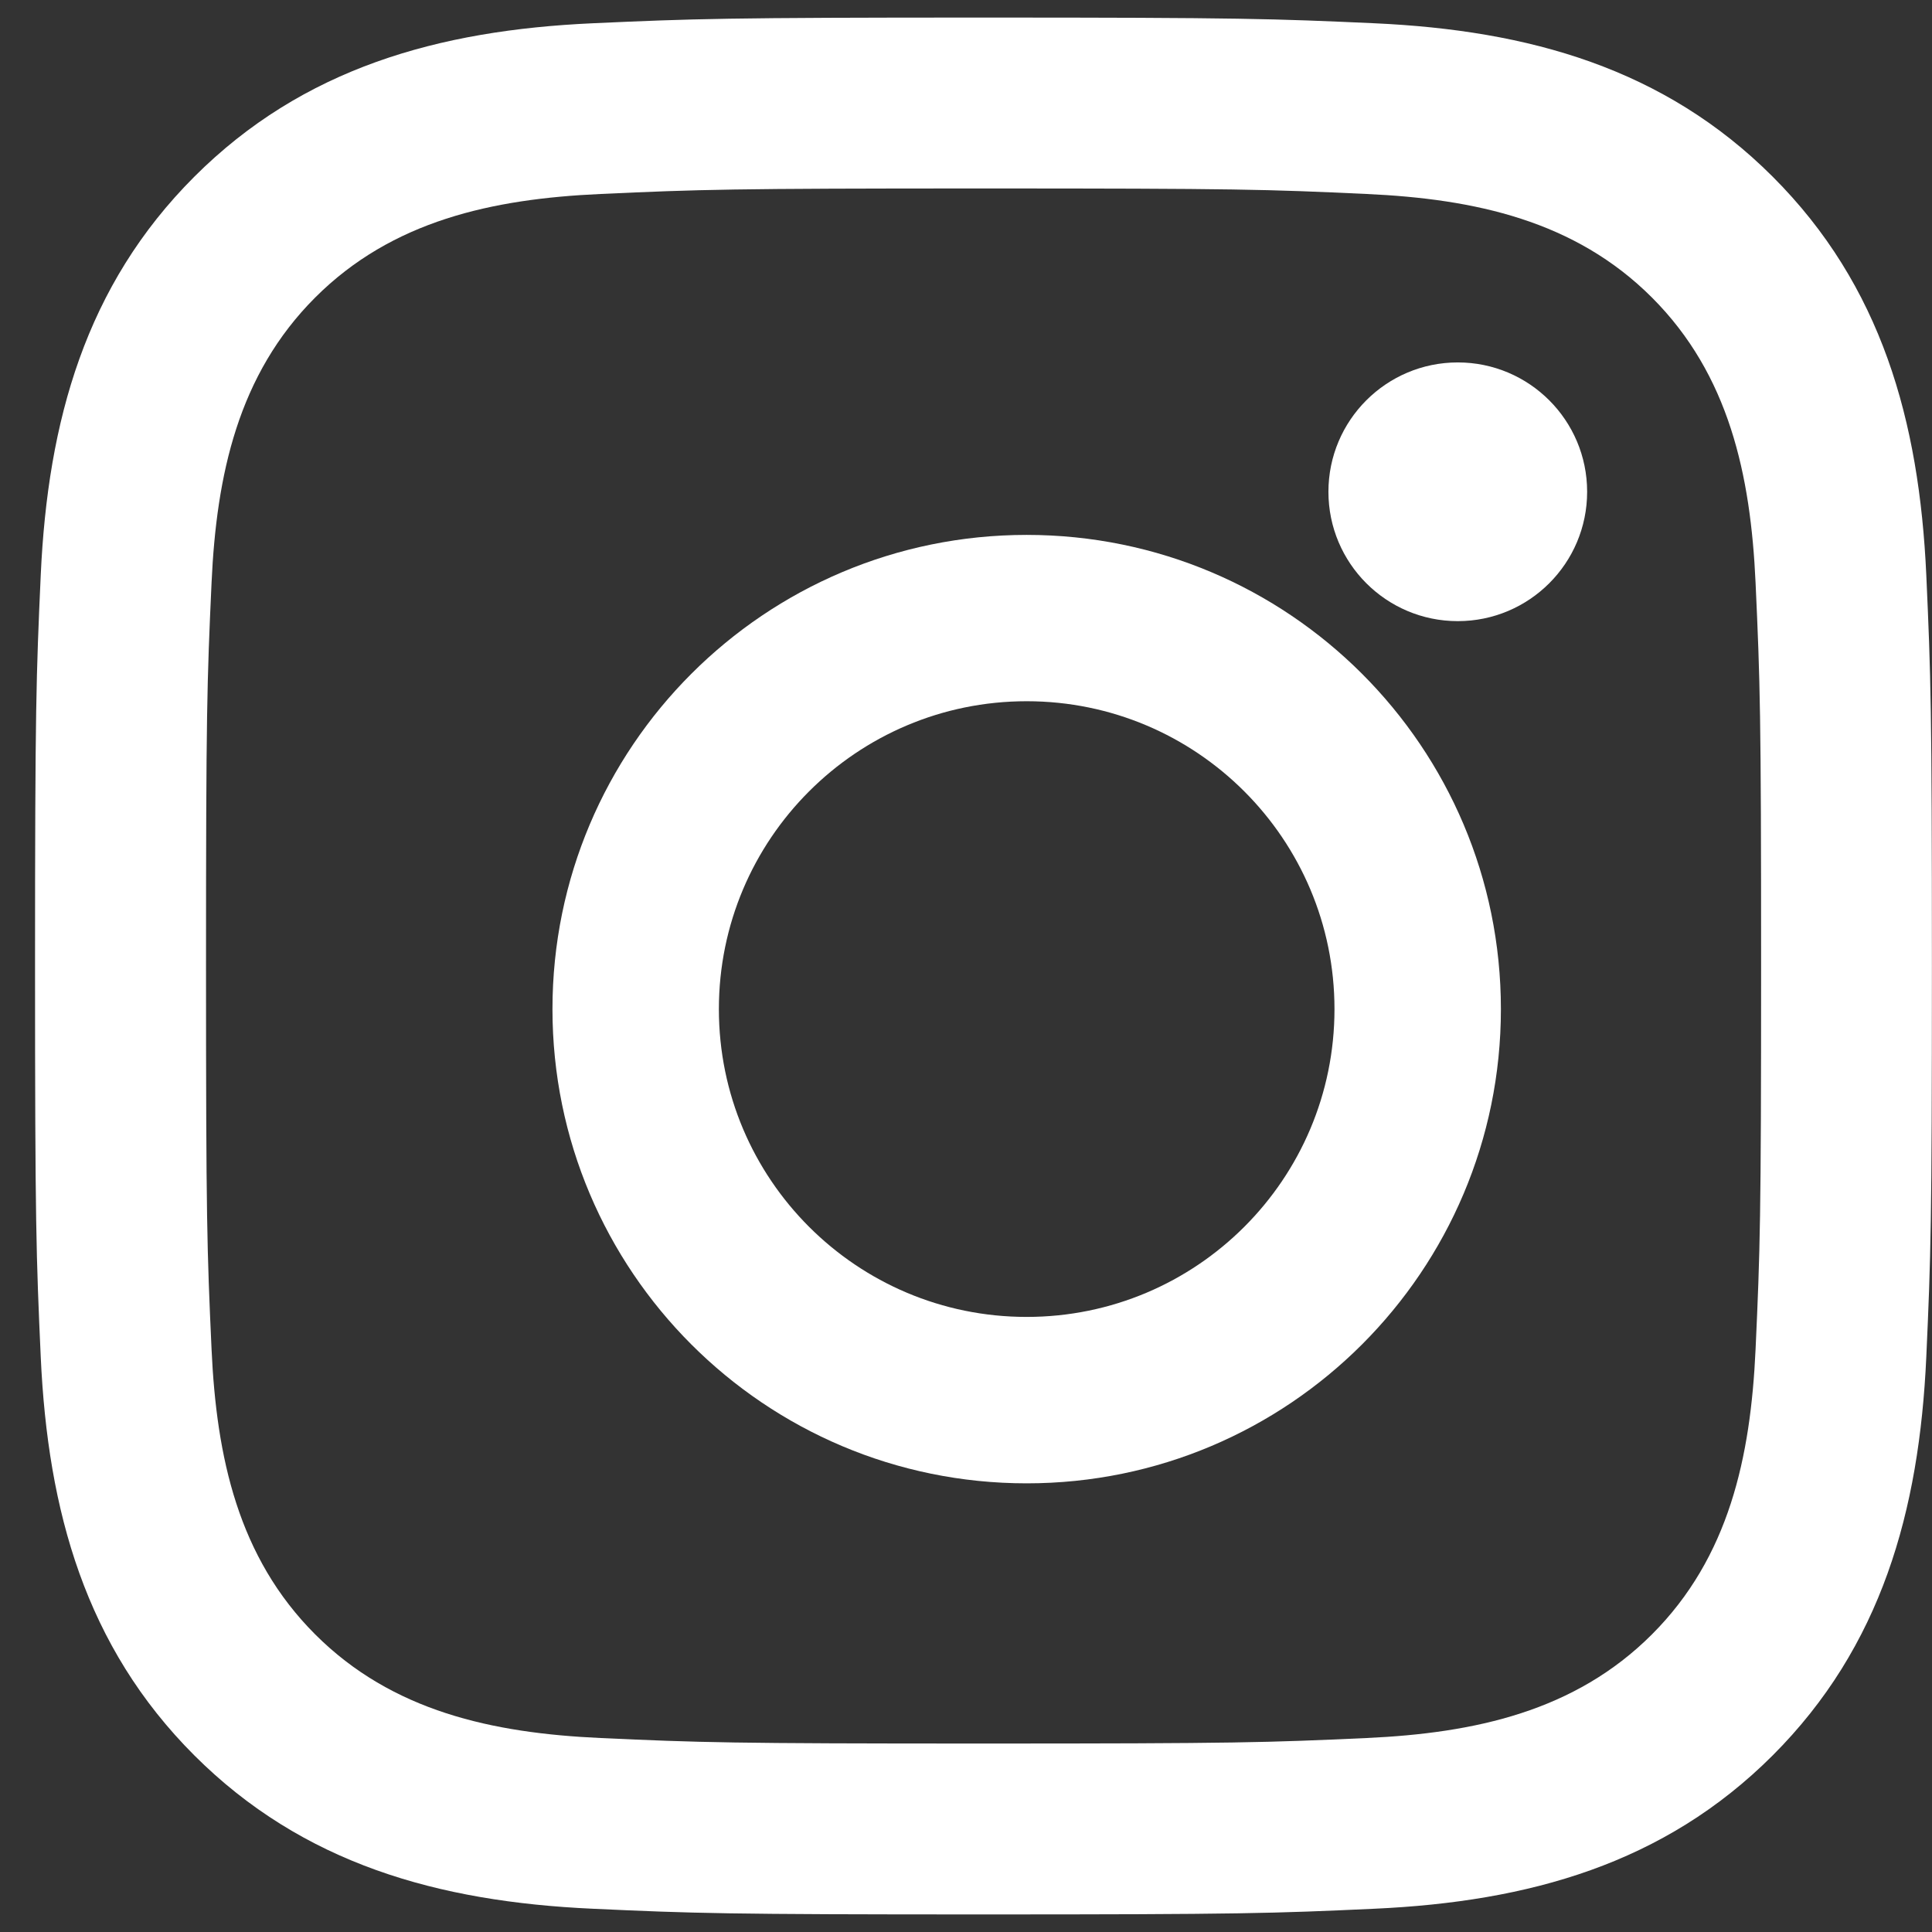 <svg width="22" height="22" viewBox="0 0 22 22" fill="none" xmlns="http://www.w3.org/2000/svg">
<rect x="0" y="0" width="22" height="22" fill="#333333" stroke="none"/>
<path fill-rule="evenodd" clip-rule="evenodd" d="M6.747 0.265C7.899 0.213 8.266 0.2 11.199 0.2C14.133 0.2 14.5 0.213 15.652 0.265C17.408 0.345 18.949 0.775 20.187 2.013C21.425 3.251 21.855 4.792 21.935 6.547C21.987 7.699 21.999 8.067 21.999 11C21.999 13.933 21.987 14.301 21.935 15.453C21.855 17.209 21.424 18.75 20.187 19.988C18.949 21.226 17.407 21.655 15.652 21.735C14.5 21.788 14.133 21.8 11.199 21.8C8.266 21.8 7.899 21.788 6.747 21.735C4.991 21.655 3.45 21.225 2.212 19.988C0.974 18.75 0.544 17.208 0.464 15.453C0.412 14.301 0.399 13.933 0.399 11C0.399 8.067 0.412 7.699 0.464 6.547C0.544 4.792 0.975 3.25 2.212 2.013C3.45 0.775 4.992 0.345 6.747 0.265ZM15.564 2.209C14.425 2.156 14.084 2.146 11.2 2.146C8.316 2.146 7.975 2.157 6.836 2.209C5.607 2.265 4.466 2.511 3.589 3.388C2.711 4.266 2.465 5.407 2.409 6.636C2.357 7.775 2.346 8.116 2.346 11C2.346 13.883 2.357 14.225 2.409 15.364C2.465 16.593 2.711 17.733 3.589 18.611C4.466 19.488 5.607 19.735 6.836 19.791C7.974 19.843 8.316 19.854 11.2 19.854C14.084 19.854 14.425 19.843 15.564 19.791C16.793 19.735 17.934 19.488 18.811 18.611C19.689 17.733 19.935 16.593 19.991 15.364C20.043 14.225 20.054 13.883 20.054 11C20.054 8.116 20.043 7.775 19.991 6.636C19.935 5.407 19.689 4.266 18.811 3.388C17.934 2.511 16.793 2.265 15.564 2.209Z" fill="white"/>
<path fill-rule="evenodd" clip-rule="evenodd" d="M6.291 11.491C6.291 8.509 8.708 6.091 11.691 6.091C14.674 6.091 17.091 8.508 17.091 11.491C17.091 14.473 14.674 16.891 11.691 16.891C8.708 16.891 6.291 14.473 6.291 11.491ZM8.186 11.491C8.186 13.427 9.755 14.996 11.691 14.996C13.627 14.996 15.196 13.427 15.196 11.491C15.196 9.555 13.627 7.985 11.691 7.985C9.755 7.985 8.186 9.555 8.186 11.491Z" fill="white"/>
<circle cx="16.6" cy="5.6" r="1.473" fill="white"/>
</svg>
